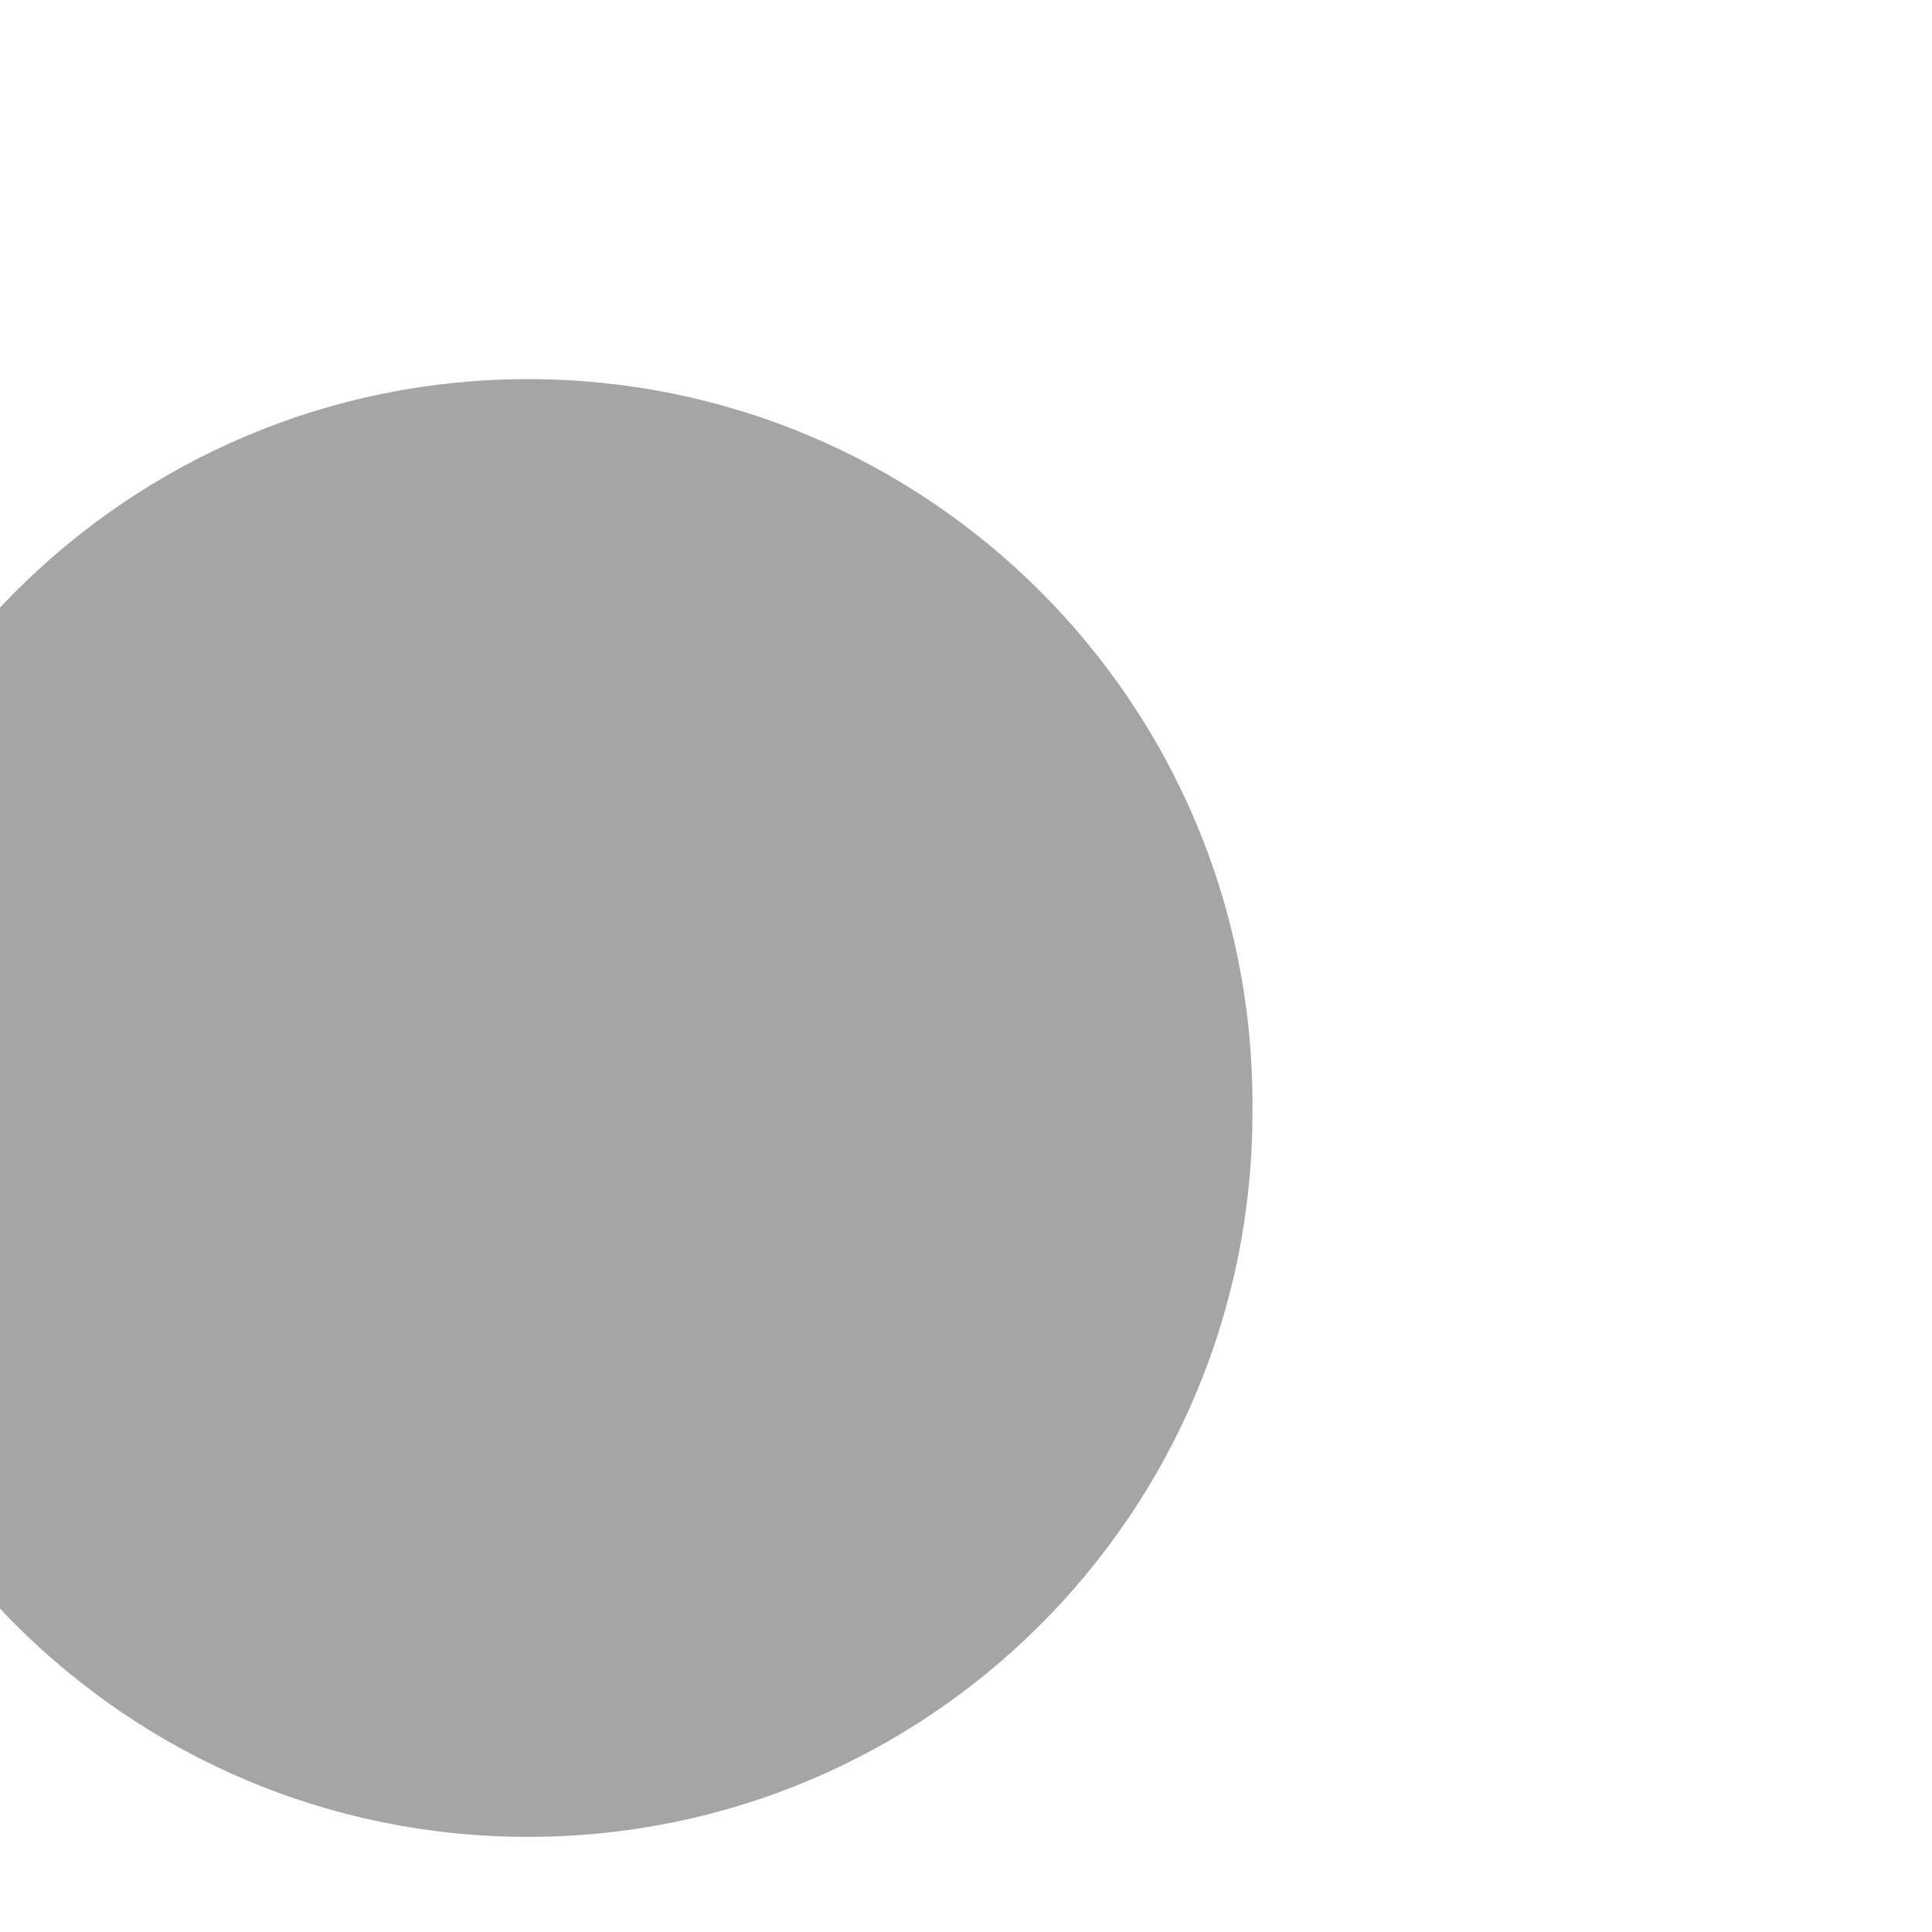 <svg width="4" height="4" viewBox="0 0 4 4" fill="none" xmlns="http://www.w3.org/2000/svg" xmlns:xlink="http://www.w3.org/1999/xlink">
<path d="M2.593,2.285C2.593,1.457 1.922,0.785 1.093,0.785C0.265,0.785 -0.407,1.457 -0.407,2.285L2.593,2.285ZM-0.407,2.303C-0.407,3.132 0.265,3.803 1.093,3.803C1.922,3.803 2.593,3.132 2.593,2.303L-0.407,2.303ZM-0.407,2.285L-0.407,2.303L2.593,2.303L2.593,2.285L-0.407,2.285Z" fill="#A5A5A5"/>
<path d="M2.593,2.285C2.593,1.457 1.922,0.785 1.093,0.785C0.265,0.785 -0.407,1.457 -0.407,2.285L2.593,2.285ZM-0.407,2.303C-0.407,3.132 0.265,3.803 1.093,3.803C1.922,3.803 2.593,3.132 2.593,2.303L-0.407,2.303ZM-0.407,2.285L-0.407,2.303L2.593,2.303L2.593,2.285L-0.407,2.285Z" fill="#A5A5A5" fill-opacity="0.2"/>
</svg>
